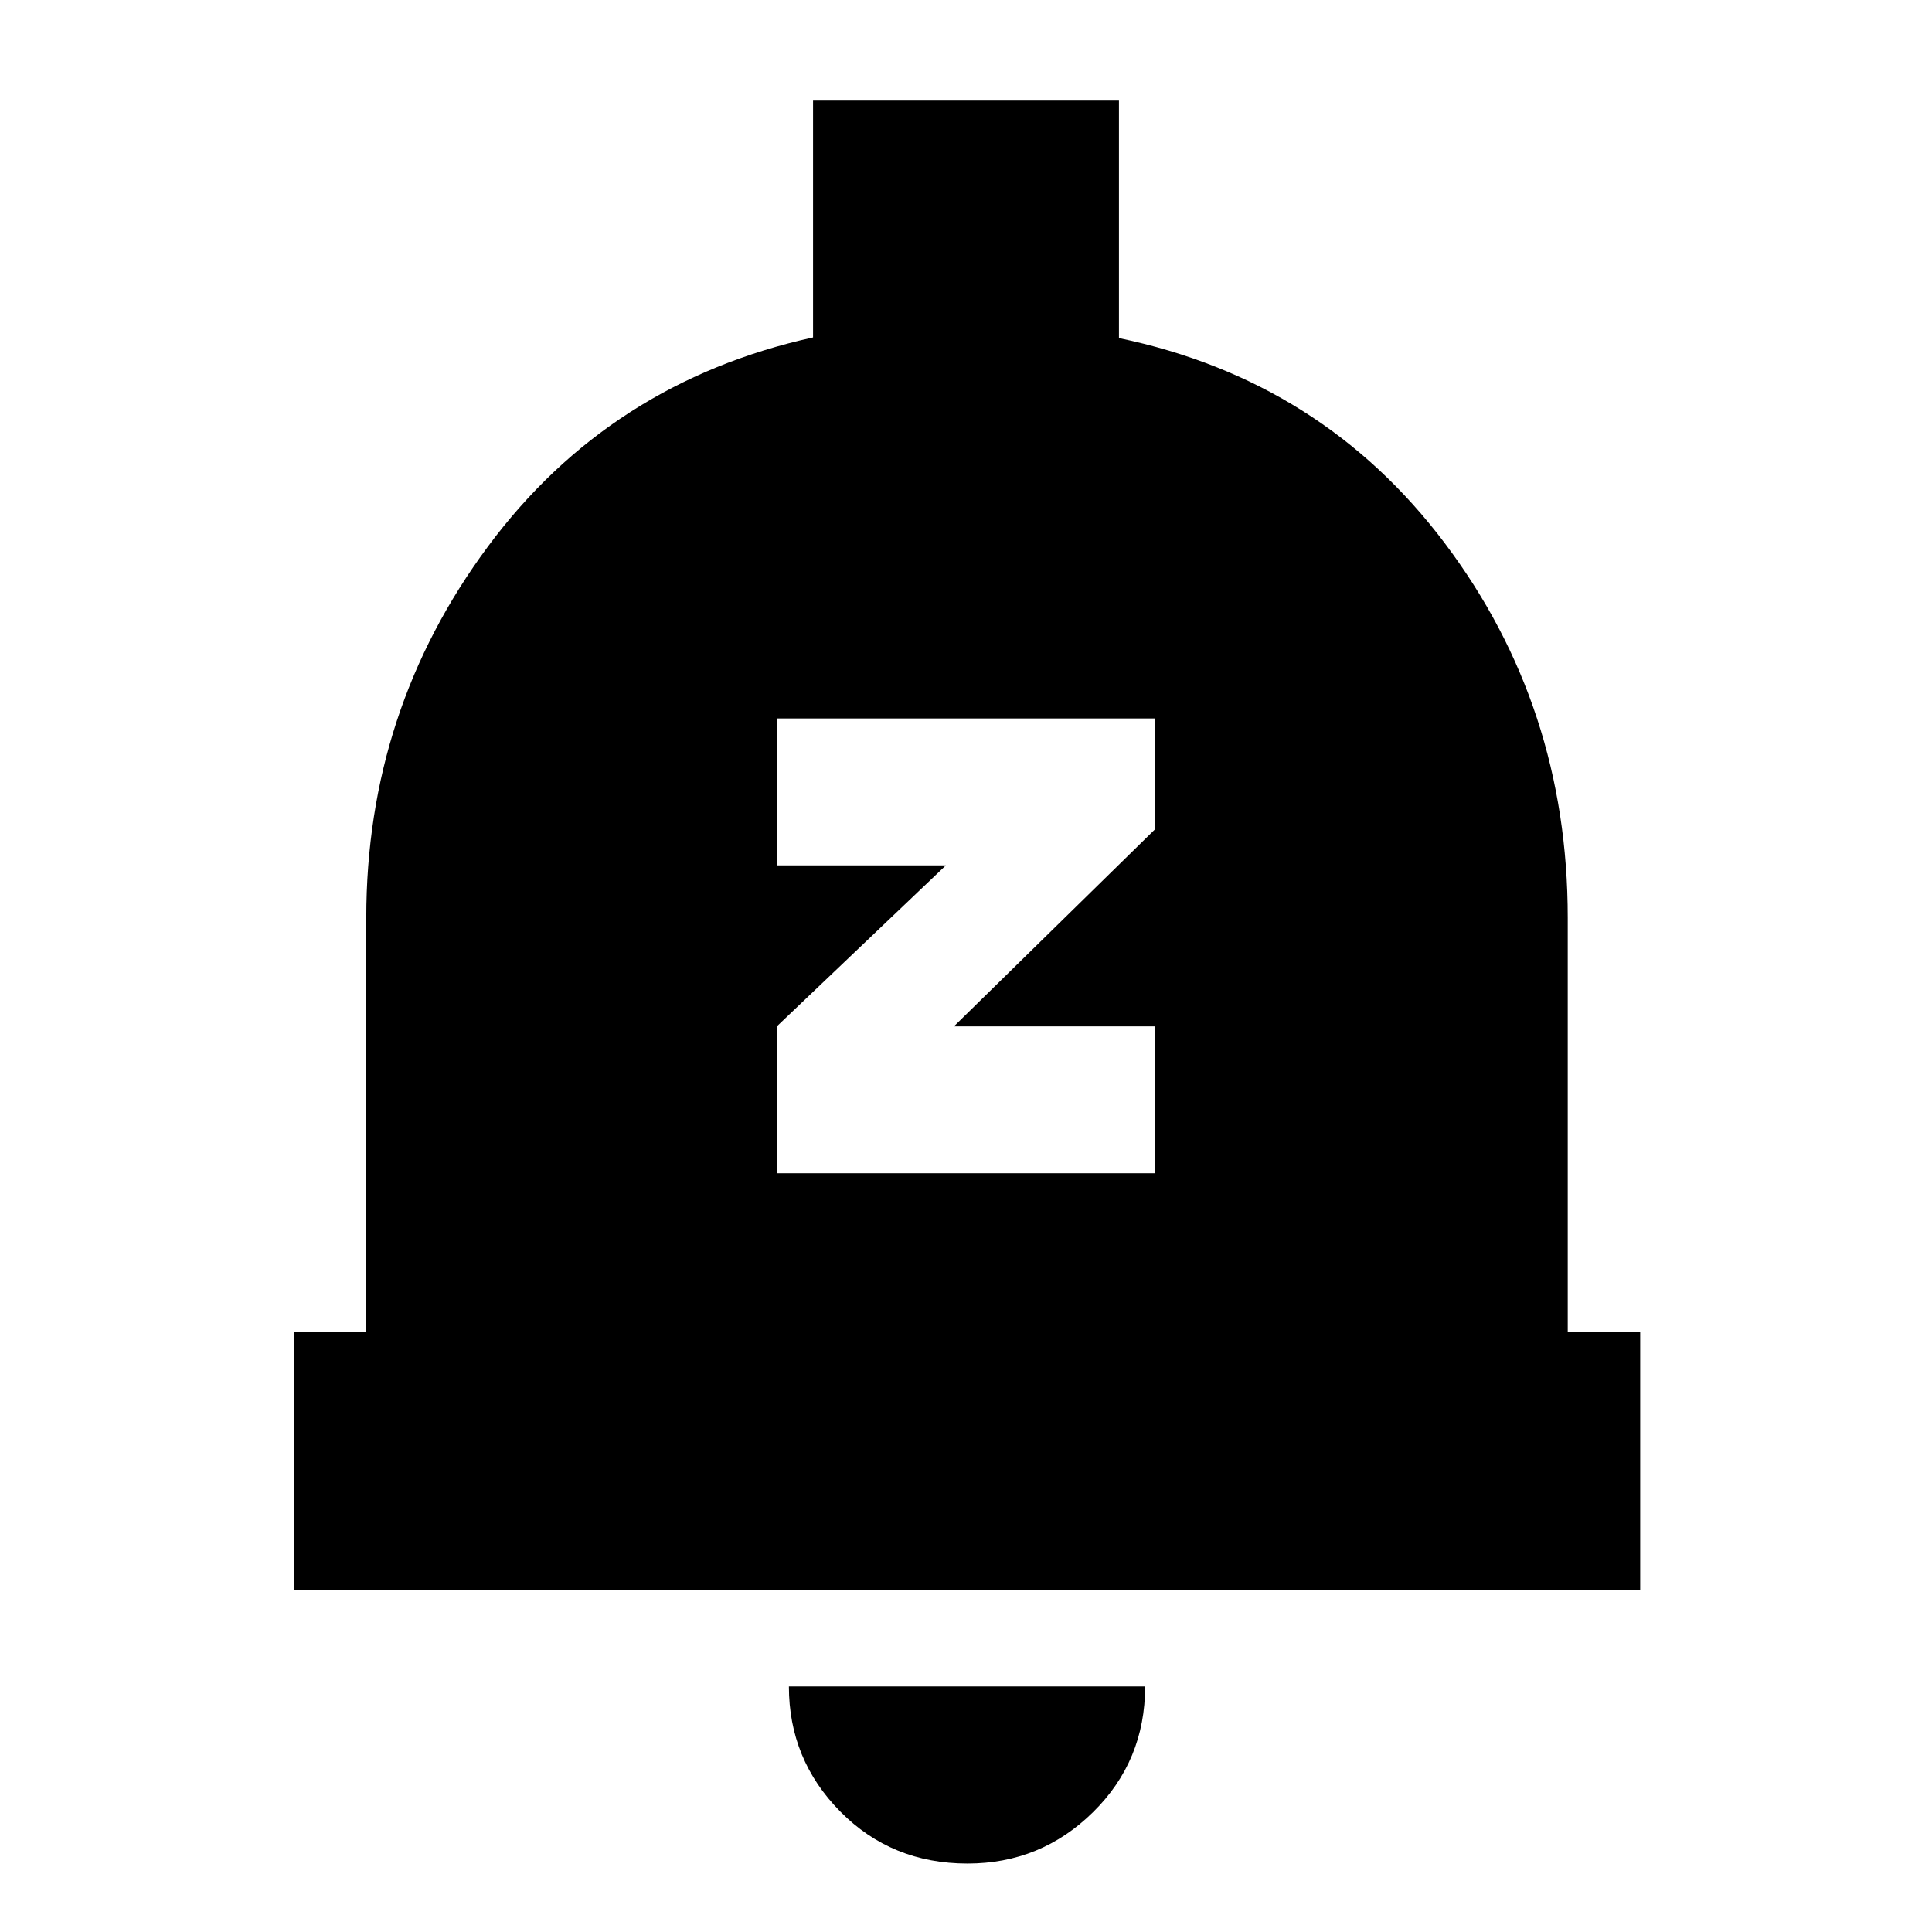 <svg xmlns="http://www.w3.org/2000/svg" height="20" viewBox="0 -960 960 960" width="20"><path d="M146-170v-128h36v-206q0-103 60.5-184.5T404-792.33V-910h152v118q101 21 162 102.04T779-504v206h36v128H146ZM480.75-34q-37.7 0-63.23-25.85Q392-85.7 392-122h177q0 37-25.92 62.5Q517.15-34 480.75-34ZM386-377h188v-73H474l100-98v-55H386v73h84l-84 80v73Z"/></svg>